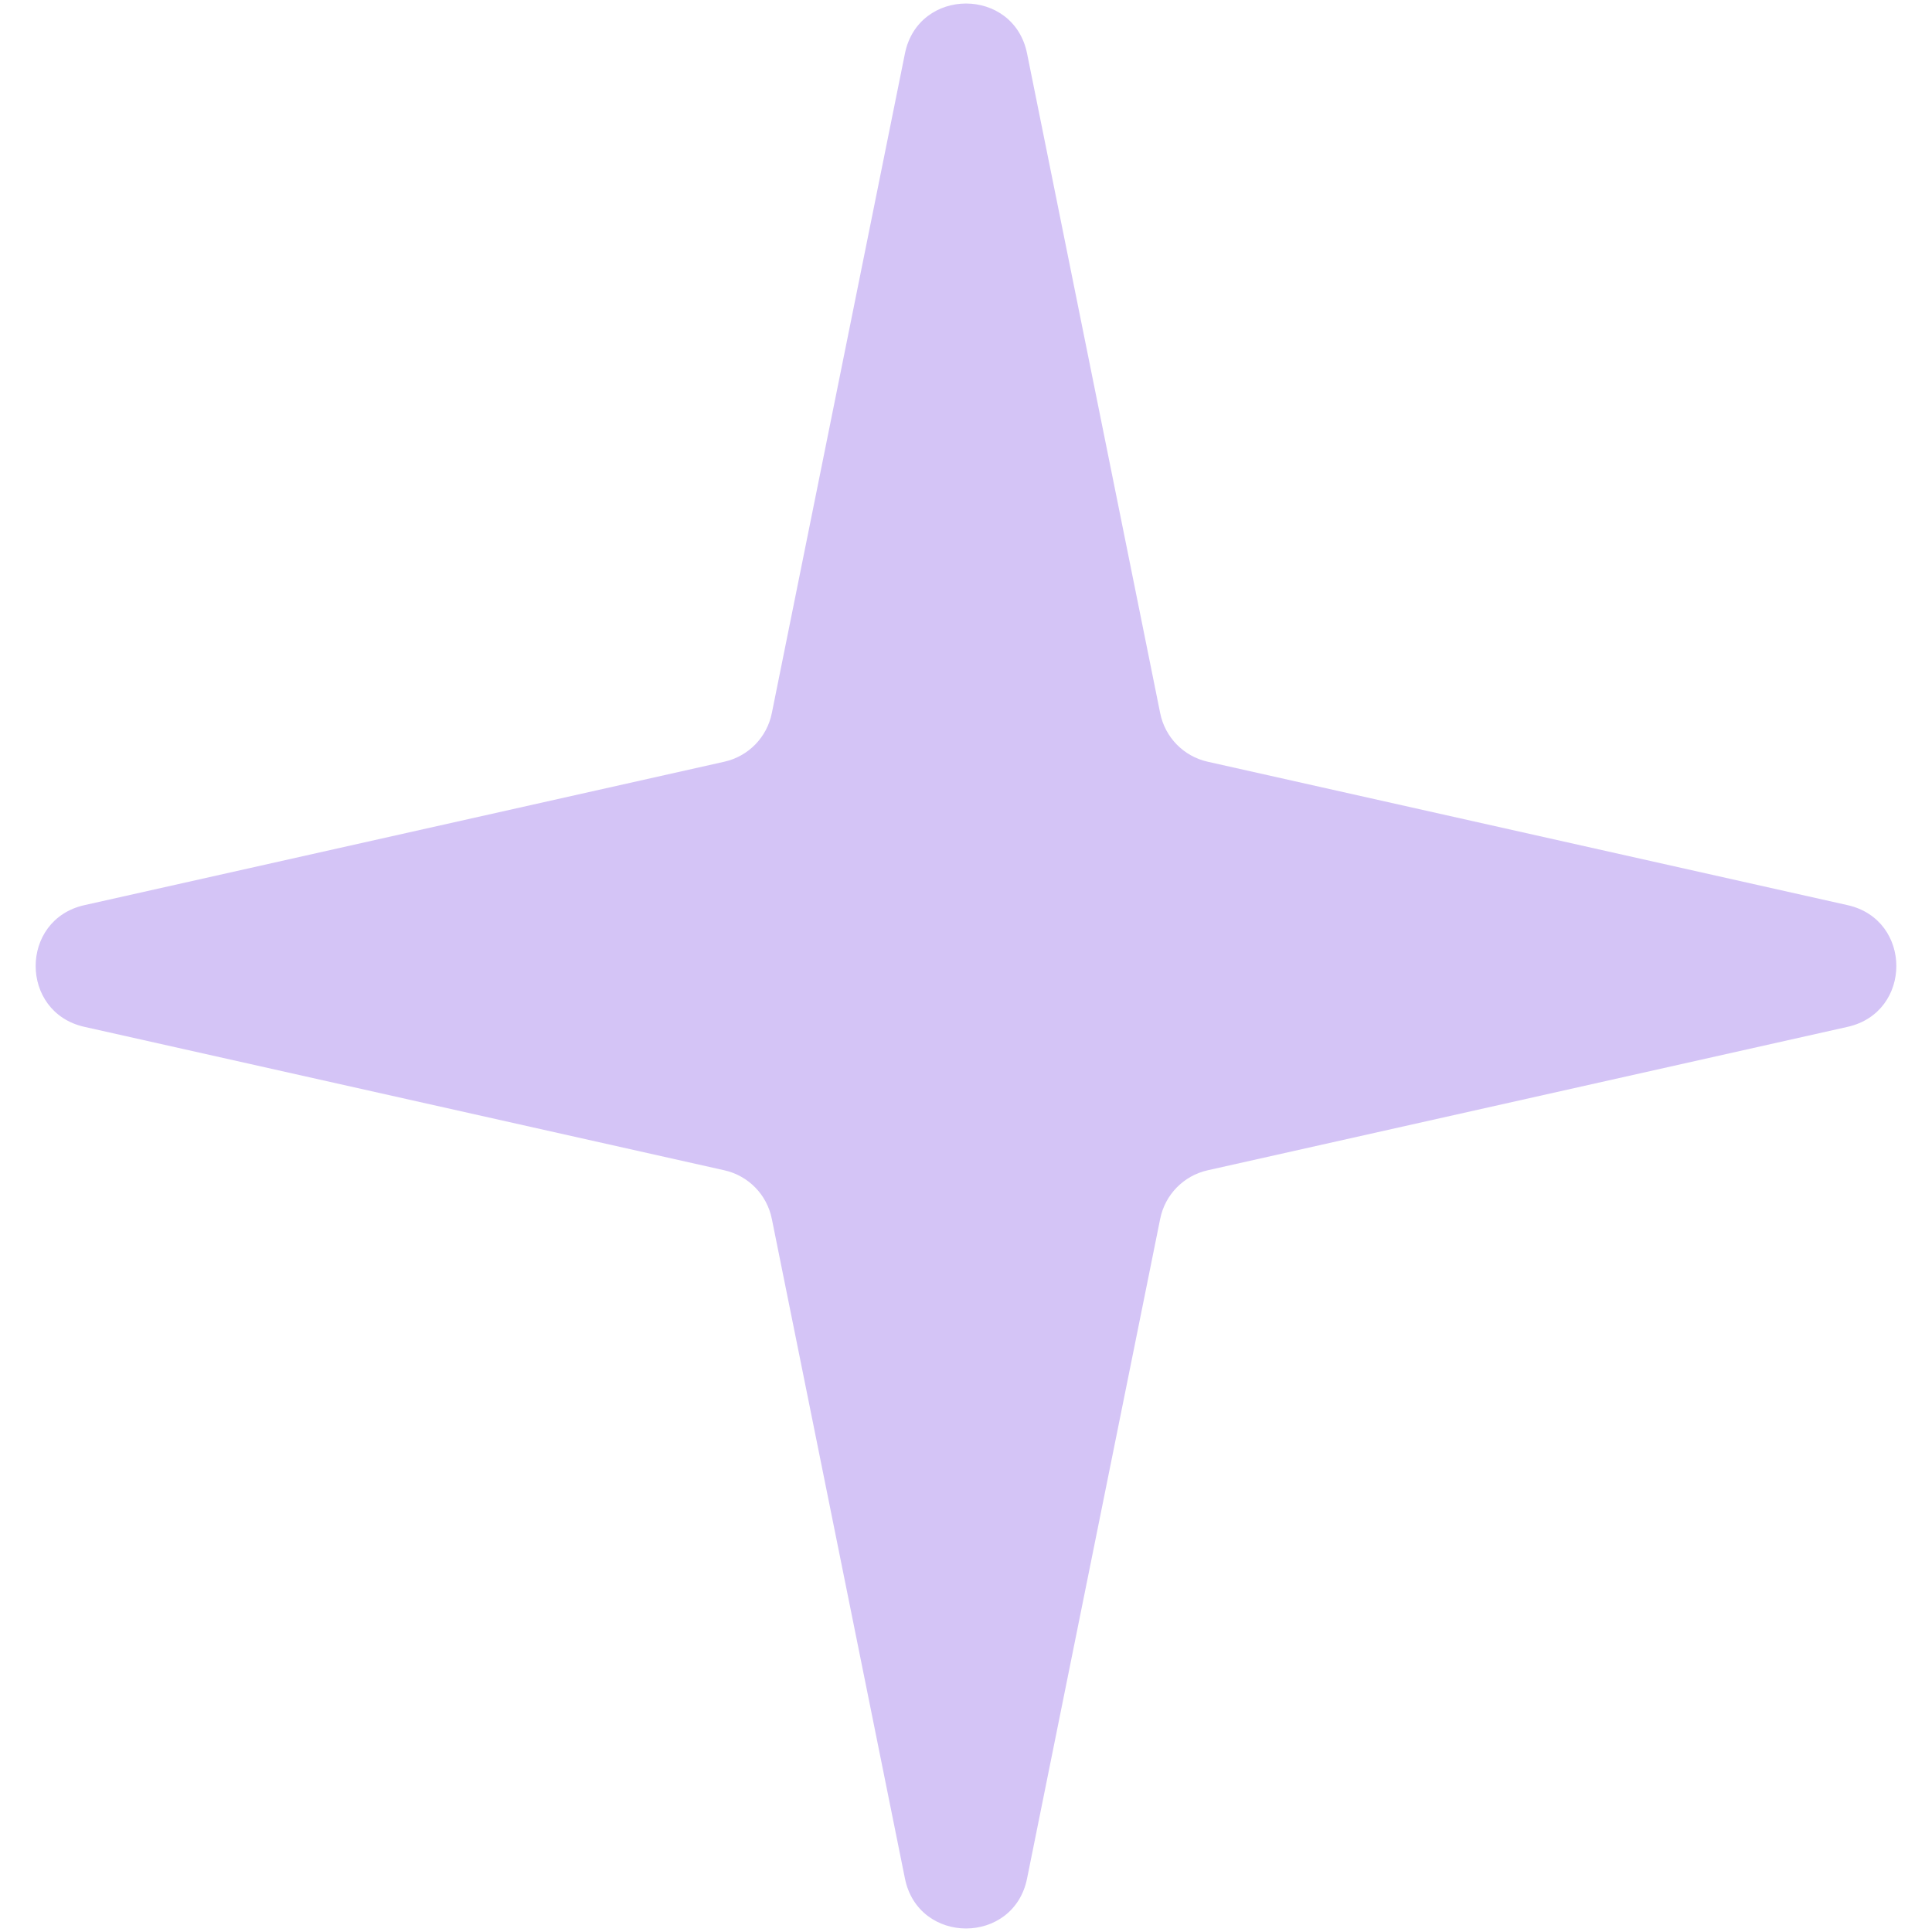<svg width="31" height="31" viewBox="0 0 31 31" fill="none" xmlns="http://www.w3.org/2000/svg">
<path d="M14.52 0.859C14.736 -0.211 16.265 -0.211 16.48 0.859L18.616 11.444C18.694 11.831 18.992 12.136 19.377 12.222L29.647 14.524C30.688 14.758 30.688 16.242 29.647 16.476L19.377 18.778C18.992 18.864 18.694 19.169 18.616 19.556L16.48 30.141C16.265 31.211 14.736 31.211 14.52 30.141L12.384 19.556C12.306 19.169 12.008 18.864 11.623 18.778L1.353 16.476C0.312 16.242 0.312 14.758 1.353 14.524L11.623 12.222C12.008 12.136 12.306 11.831 12.384 11.444L14.52 0.859Z" fill="#D4C4F6"/>
</svg>
